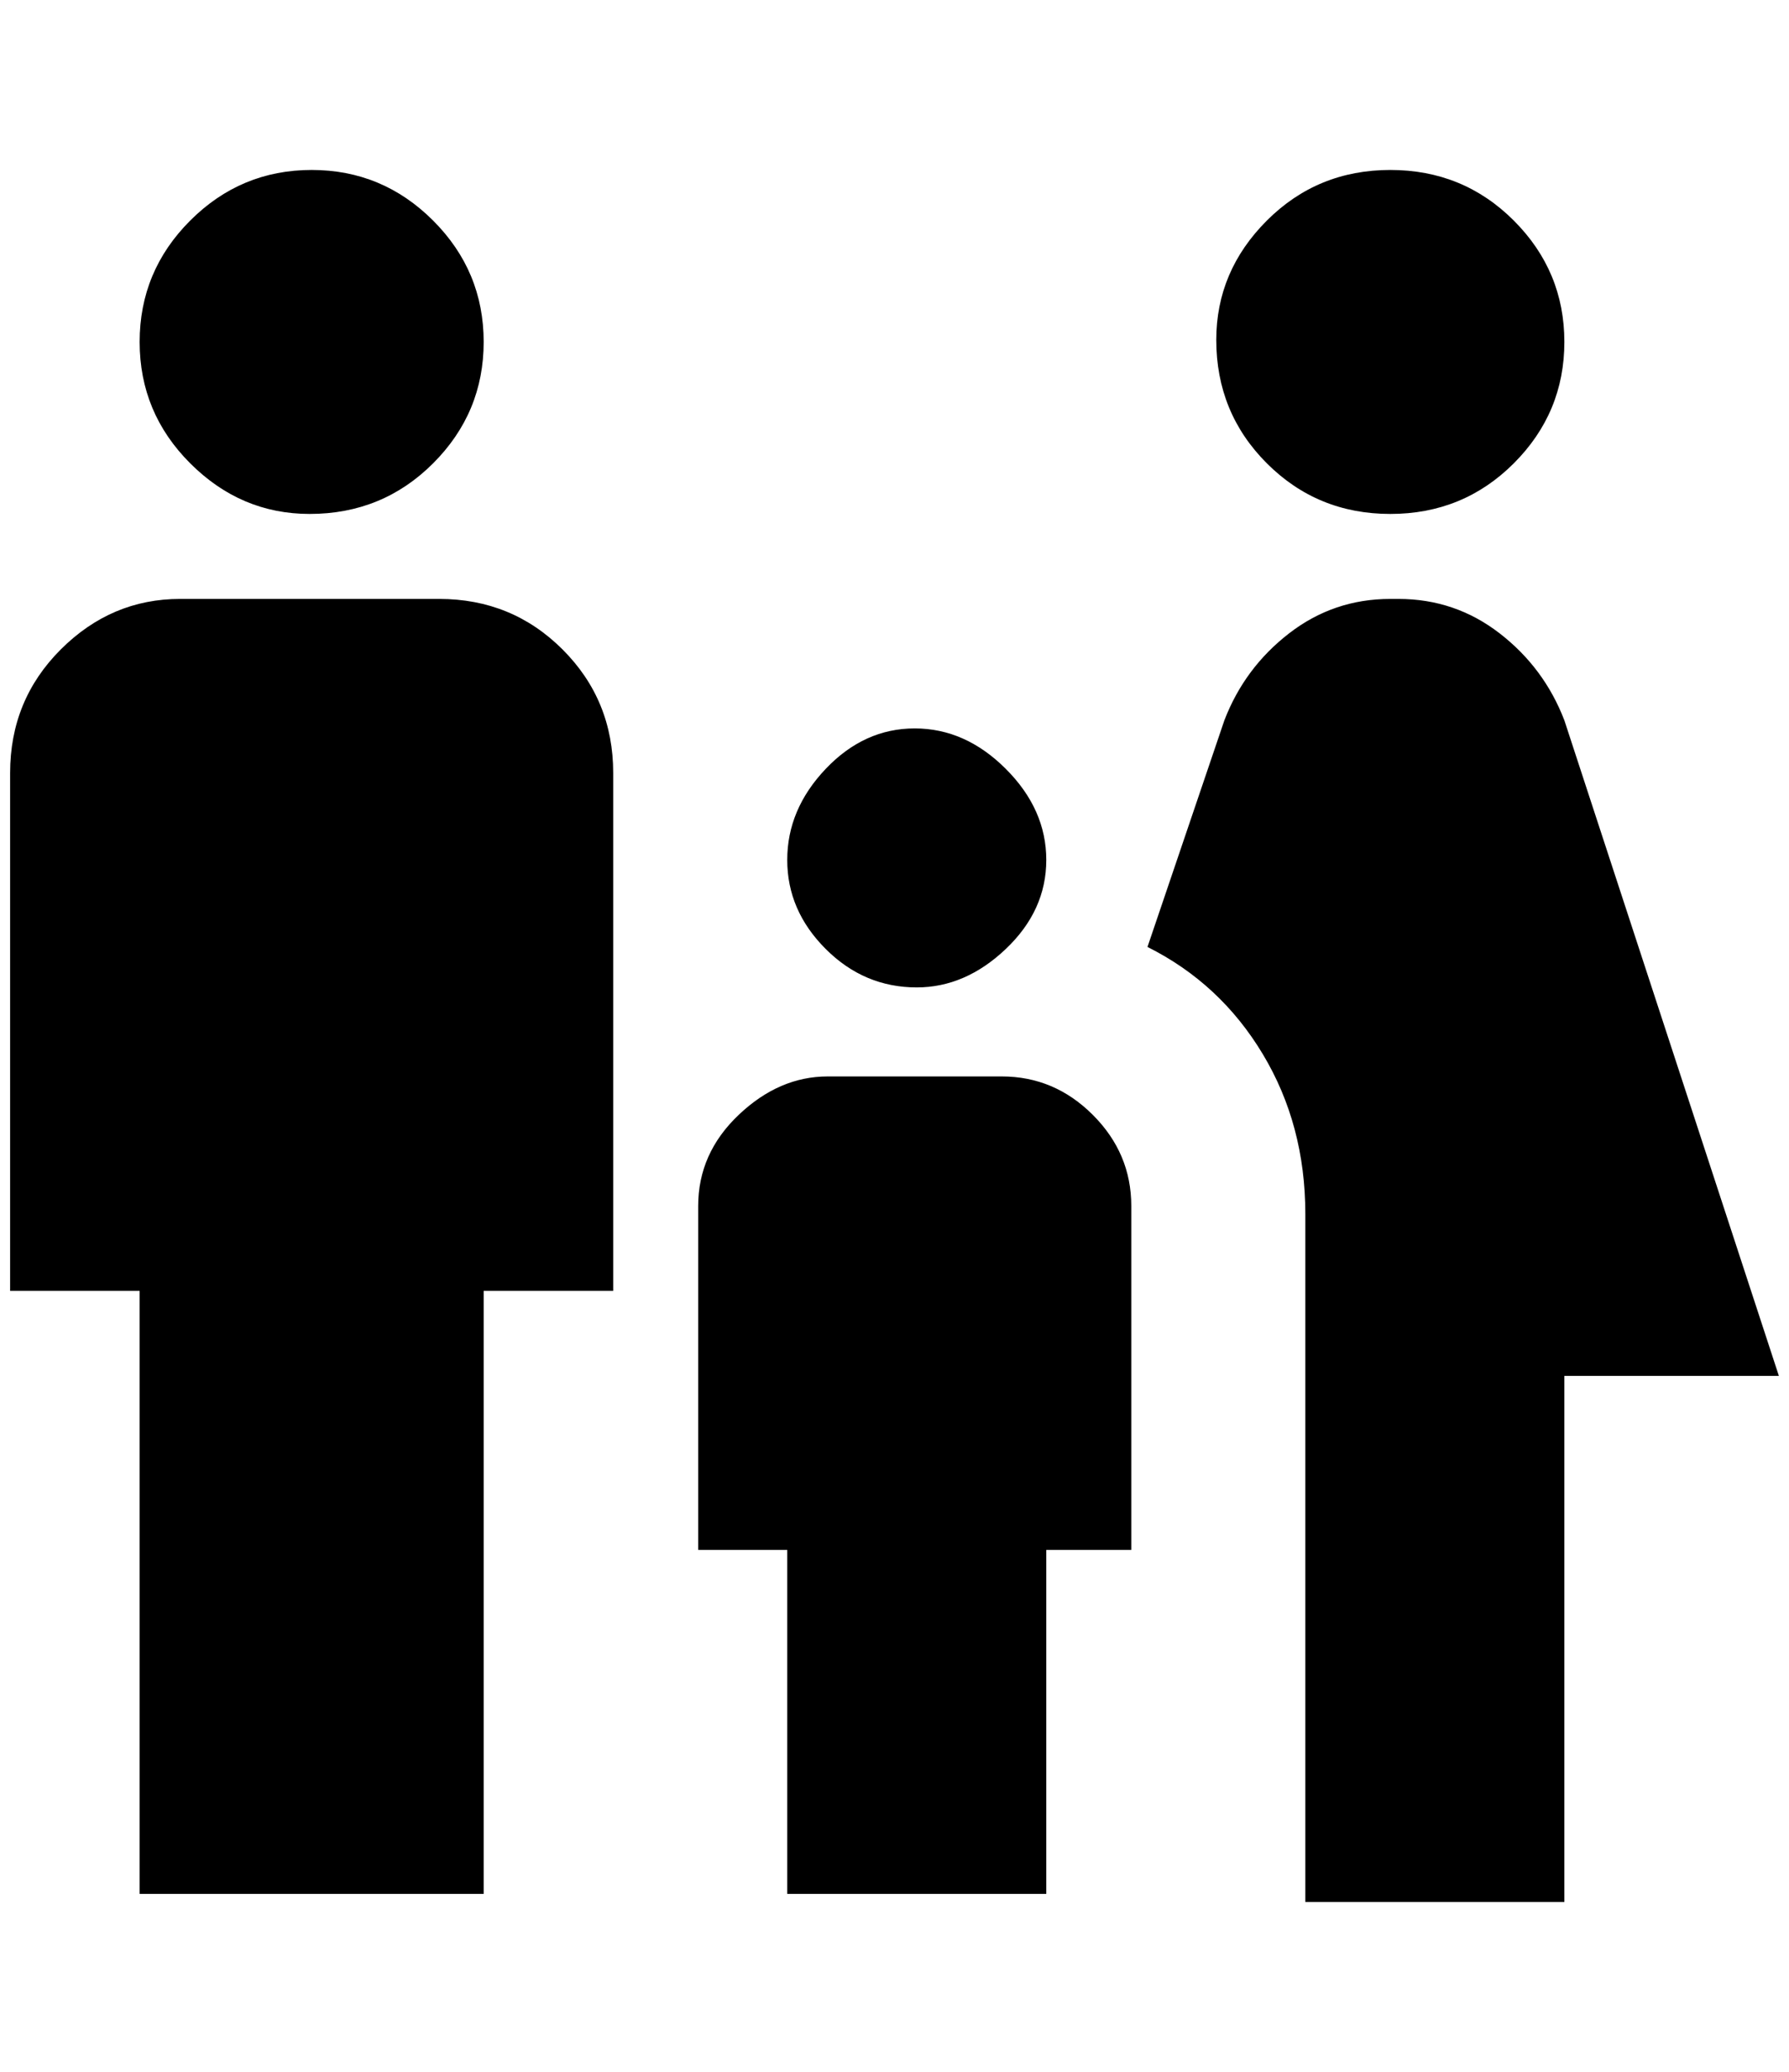 <?xml version="1.0" standalone="no"?>
<!DOCTYPE svg PUBLIC "-//W3C//DTD SVG 1.1//EN" "http://www.w3.org/Graphics/SVG/1.1/DTD/svg11.dtd" >
<svg xmlns="http://www.w3.org/2000/svg" xmlns:xlink="http://www.w3.org/1999/xlink" version="1.1" viewBox="-10 0 1768 2048">
   <path fill="currentColor"
d="M1192 336q0 -68 50 -118t122 -50t122 50t50 120t-50 120t-122 50t-122 -50t-50 -122zM1536 1872v-512h212l-212 -648q-20 -52 -64 -86t-100 -34h-8q-56 0 -100 34t-64 86l-76 224q72 36 114 106t42 158v680h256v-8zM896 976q48 0 88 -38t40 -88t-40 -90t-90 -40t-88 40
t-38 90t38 88t90 38zM296 508q72 0 122 -50t50 -120t-50 -120t-120 -50t-120 50t-50 120t50 120t118 50zM468 1872v-596h128v-512q0 -72 -50 -122t-122 -50h-256q-68 0 -118 50t-50 122v512h128v596h340zM1024 1872v-340h84v-340q0 -52 -38 -90t-90 -38h-172q-48 0 -88 38
t-40 90v340h88v340h256z" />
</svg>
